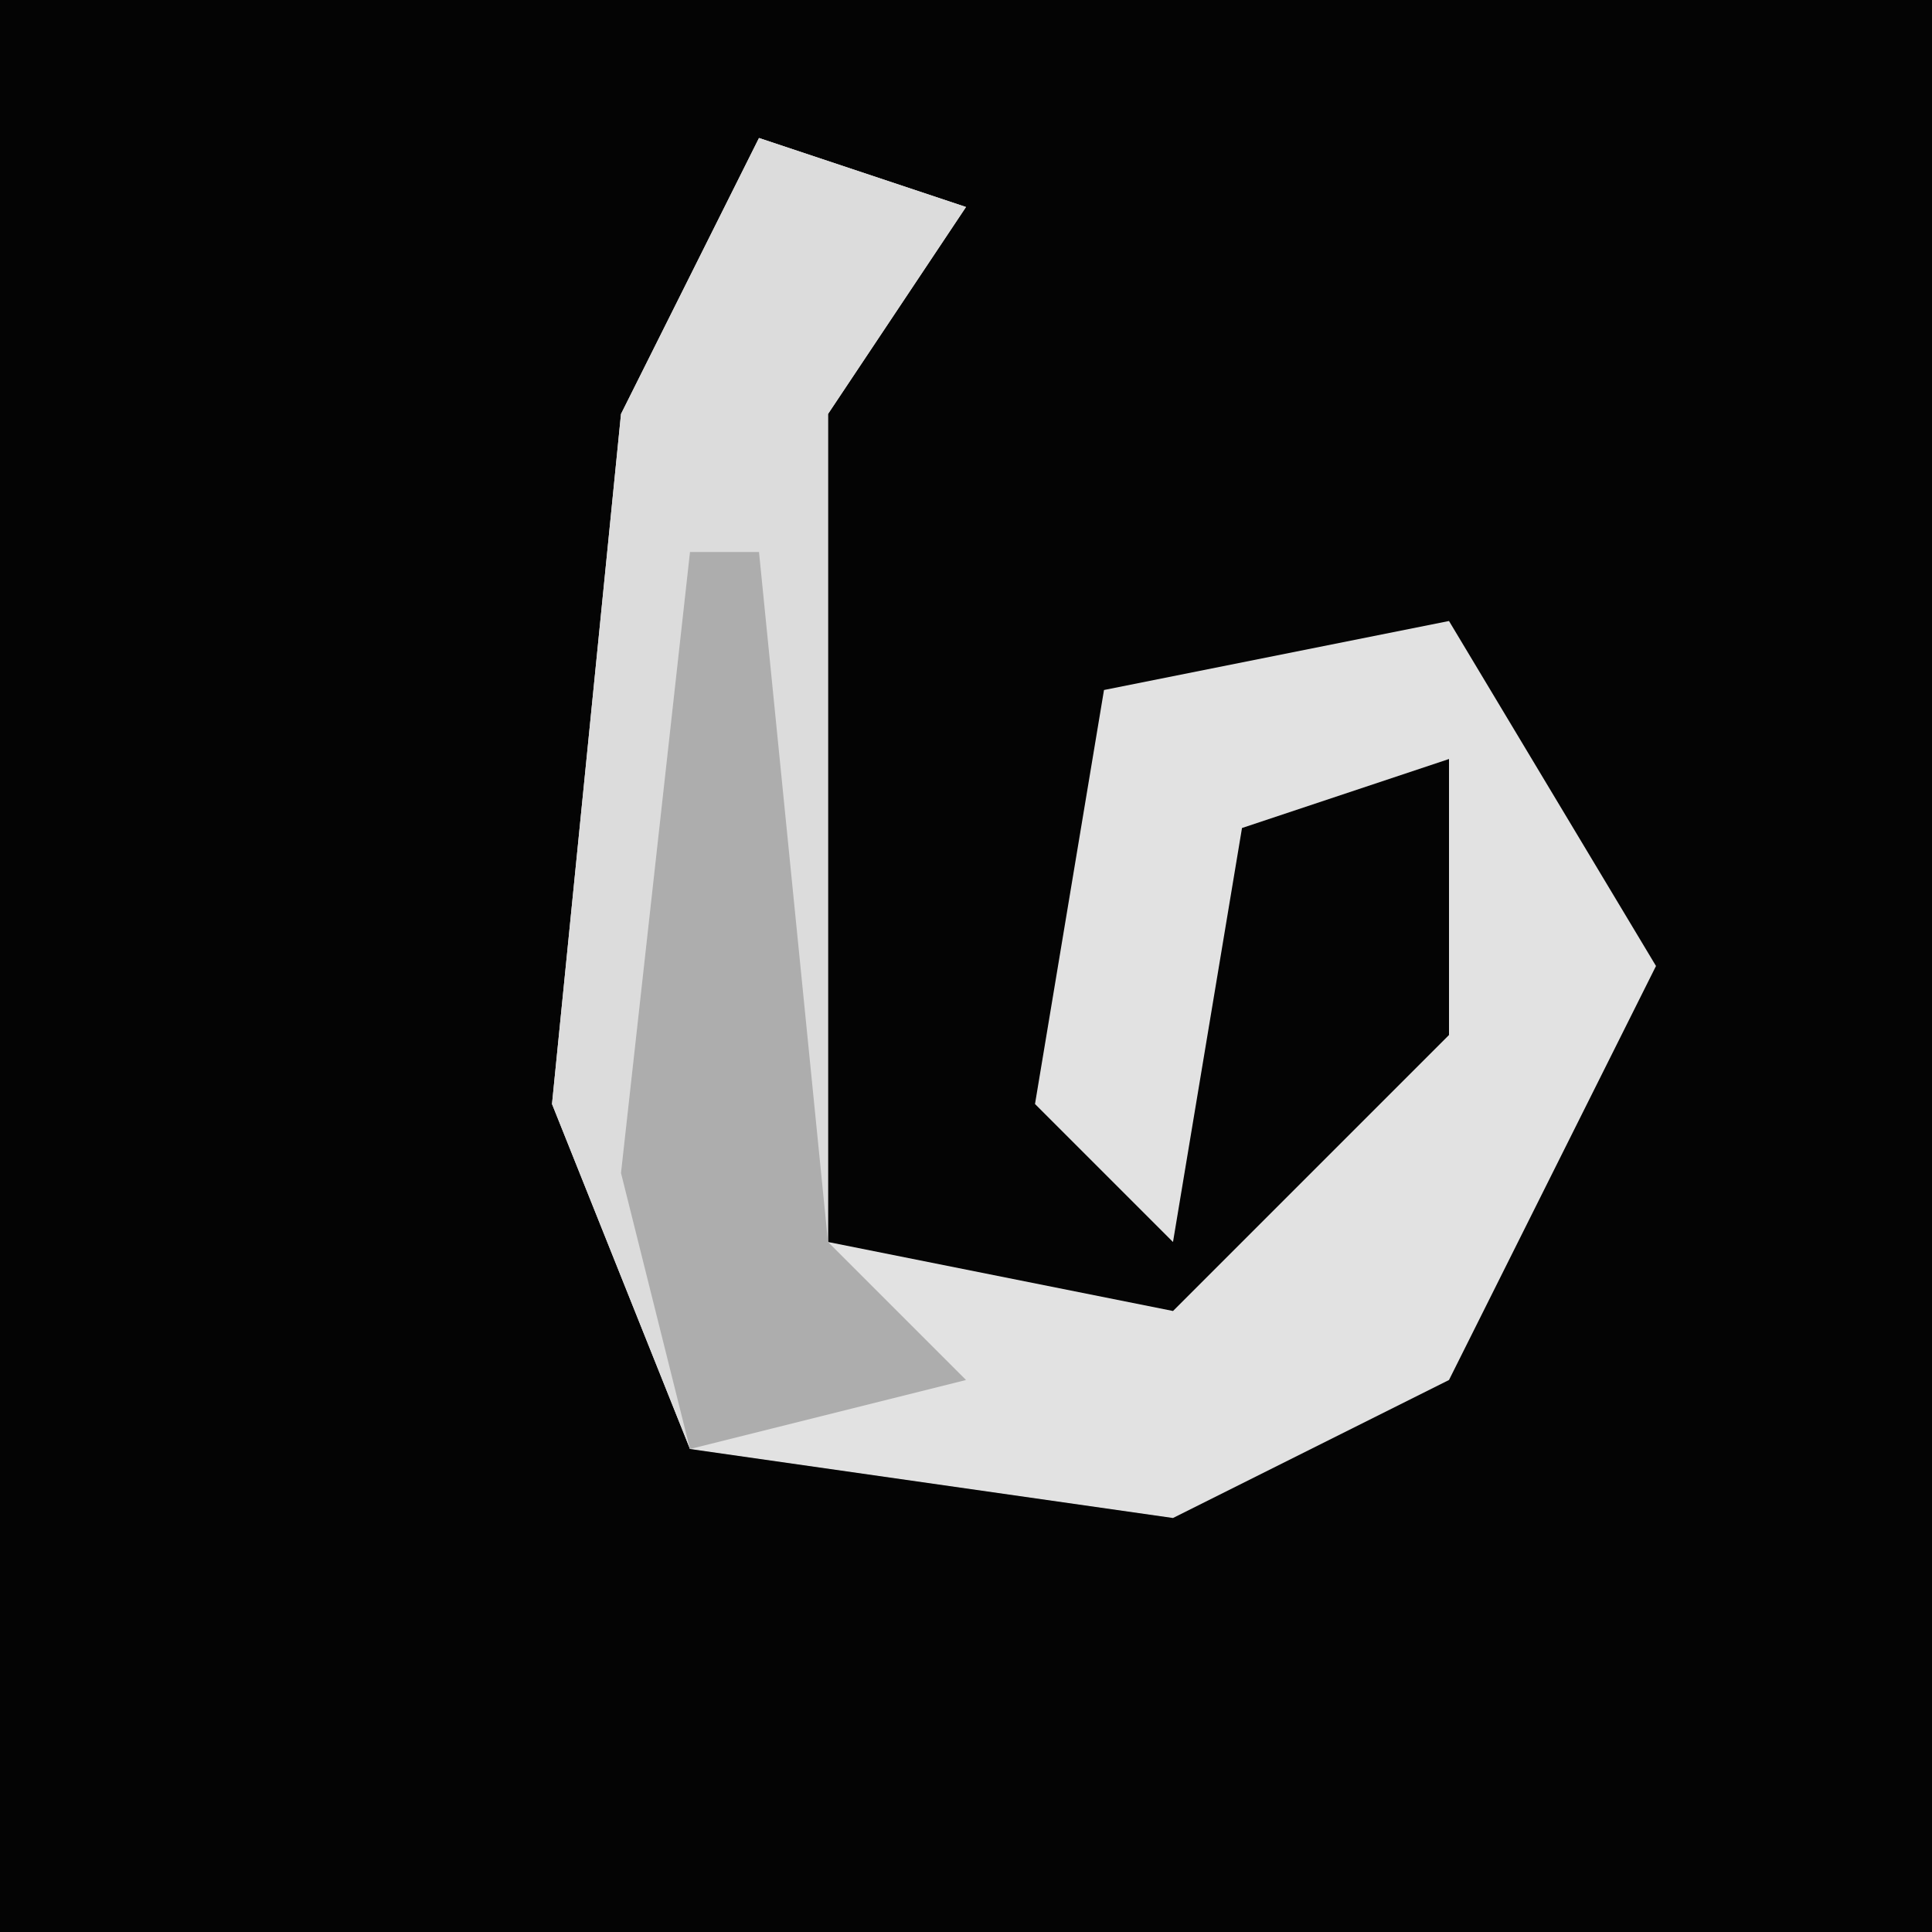 <?xml version="1.0" encoding="UTF-8"?>
<svg version="1.1" xmlns="http://www.w3.org/2000/svg" width="28" height="28">
<path d="M0,0 L28,0 L28,28 L0,28 Z " fill="#040404" transform="translate(0,0)"/>
<path d="M0,0 L3,1 L1,4 L1,16 L6,17 L10,13 L10,9 L7,10 L6,16 L4,14 L5,8 L10,7 L13,12 L10,18 L6,20 L-1,19 L-3,14 L-2,4 Z " fill="#E2E2E2" transform="translate(11,2)"/>
<path d="M0,0 L3,1 L1,4 L1,16 L3,18 L-1,19 L-3,14 L-2,4 Z " fill="#DCDCDC" transform="translate(11,2)"/>
<path d="M0,0 L1,0 L2,10 L4,12 L0,13 L-1,9 Z " fill="#ADADAD" transform="translate(10,8)"/>
</svg>
